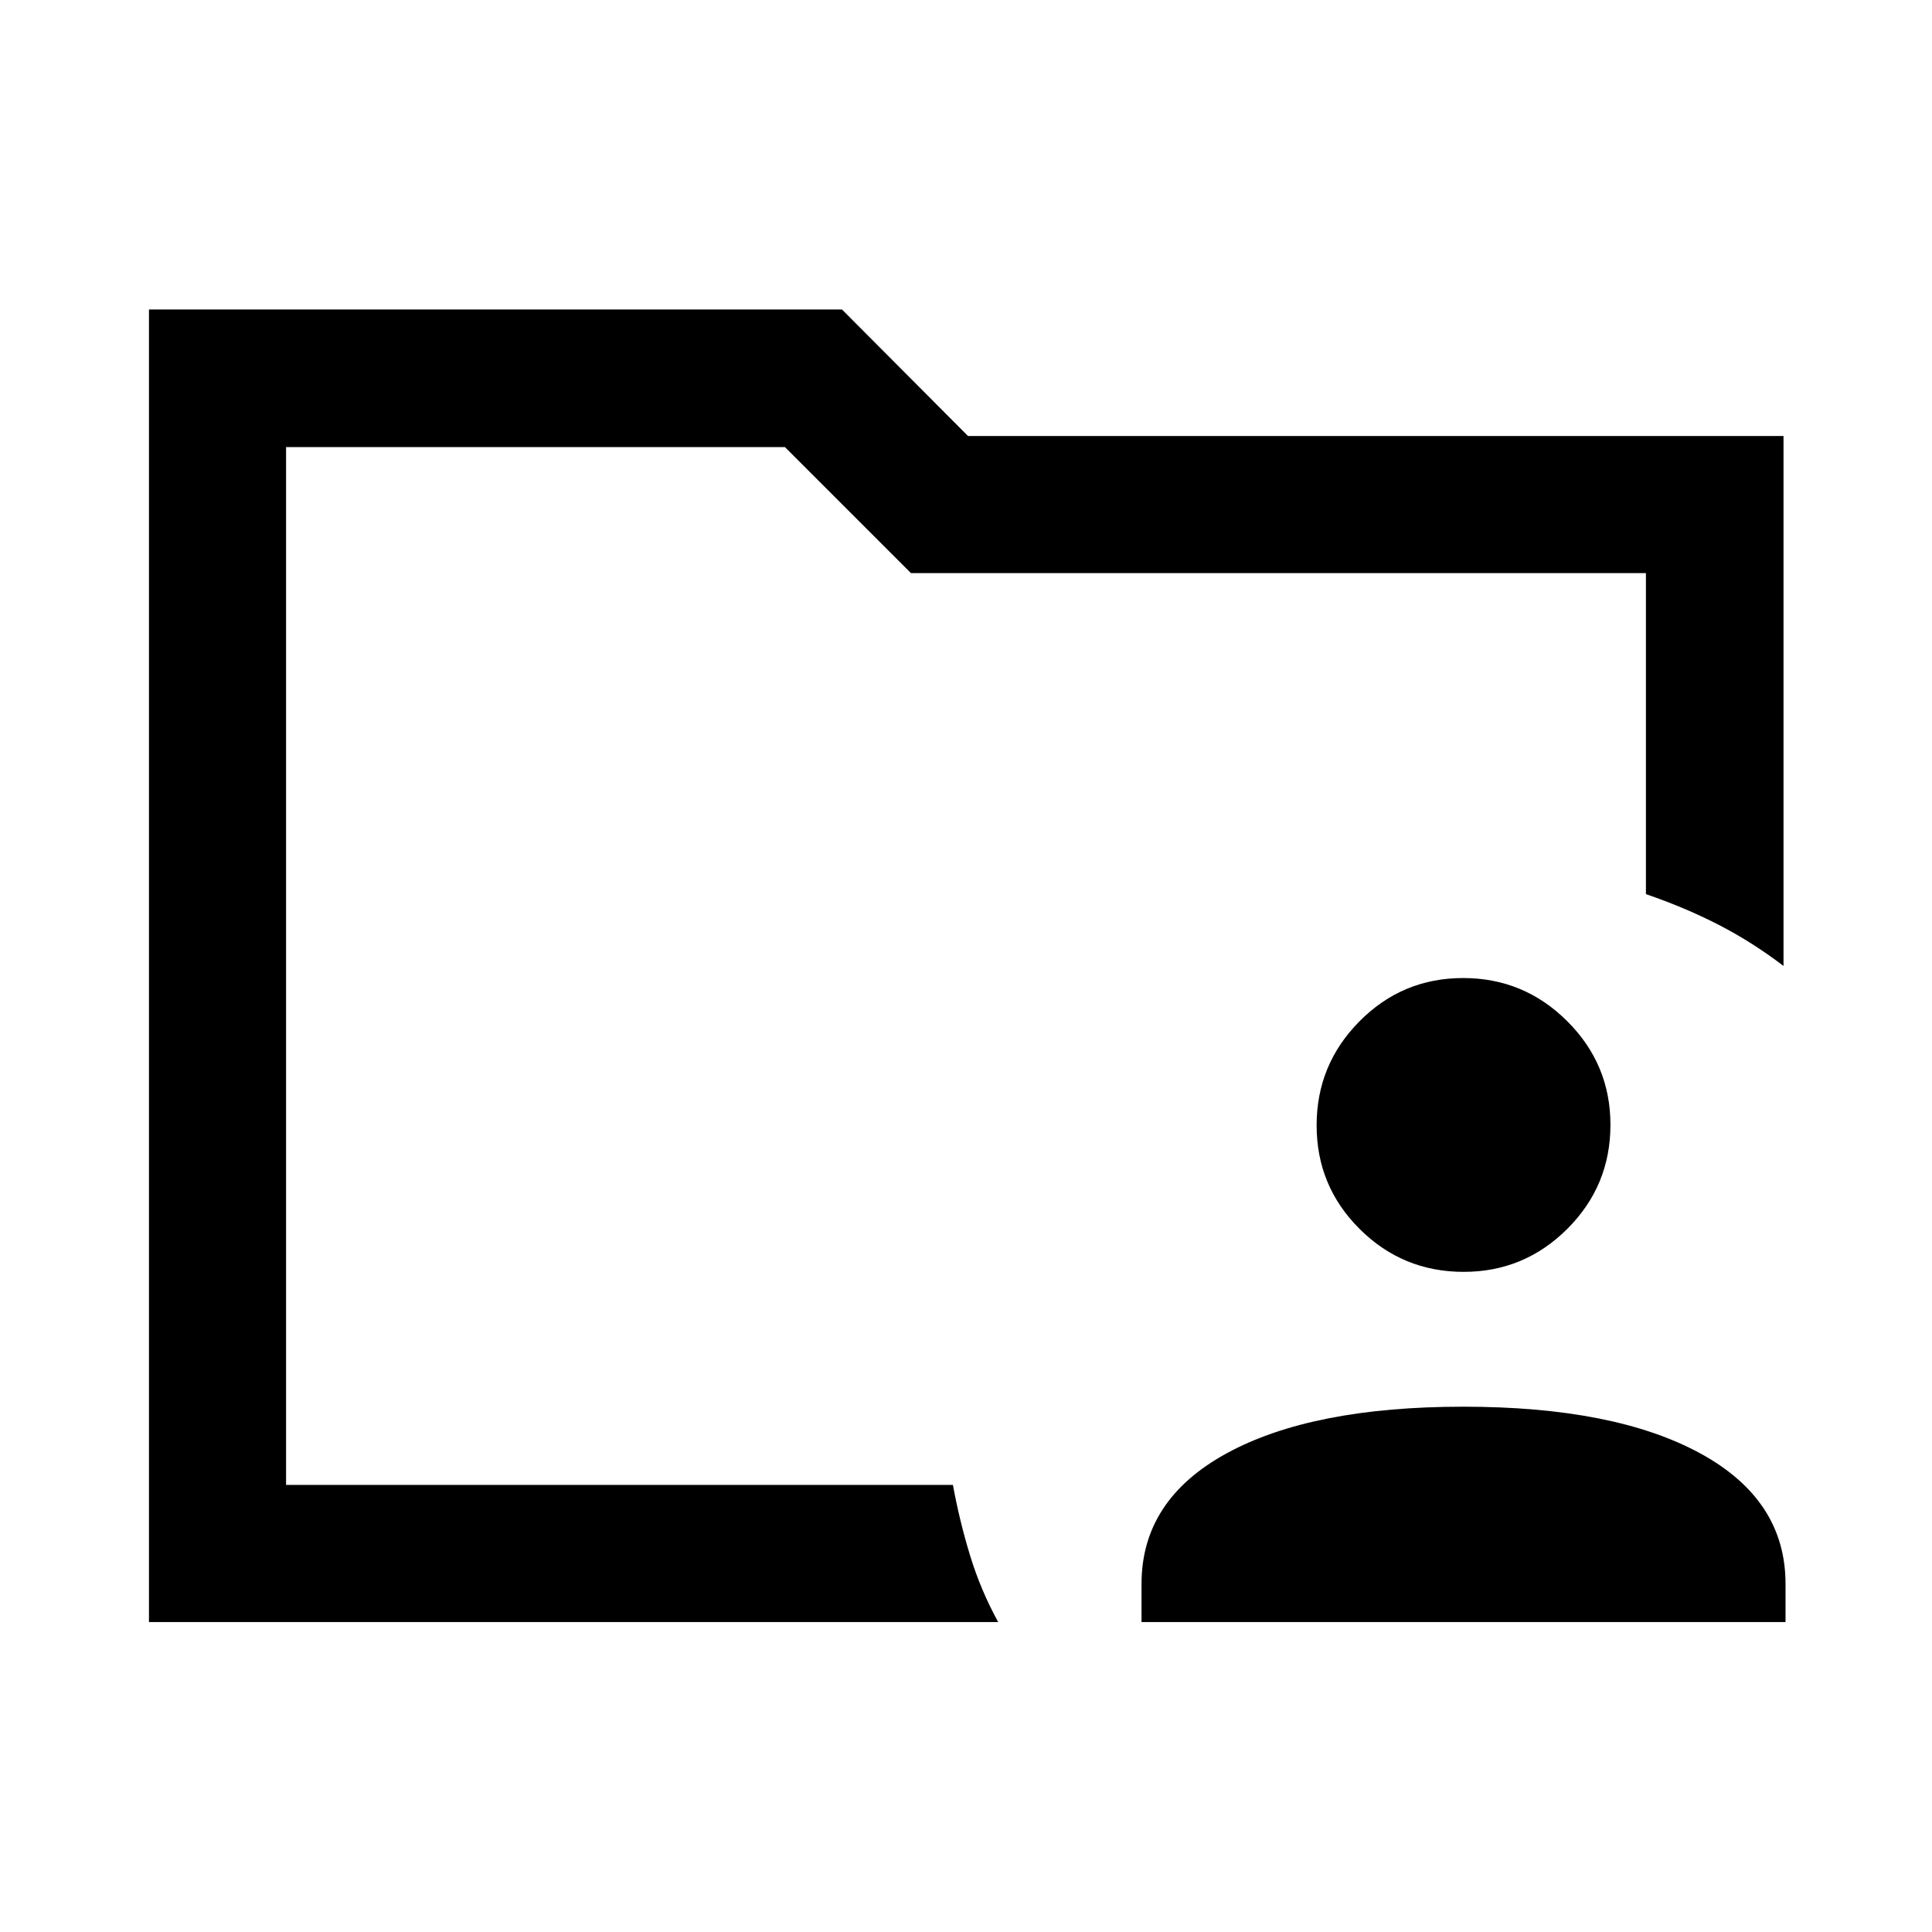 <svg xmlns="http://www.w3.org/2000/svg" width="48" height="48" viewBox="0 -960 960 960"><path d="M142.15-222.15v-515.7 222.15-18.32 311.87Zm-68.13 68.13v-652.2h344.35L481-743.35h405.22v263.33q-15.68-11.96-32.45-20.56-16.77-8.59-35.92-15.13v-159.51h-365.2l-62.63-62.63H142.15v515.7H473.5q3.28 17.91 8.52 35.06 5.24 17.16 13.96 33.07H74.02Zm493.2 0v-19q0-41.76 42.38-64.88 42.38-23.12 117.5-23.12t117.62 23.12q42.5 23.12 42.5 64.88v19h-320Zm160.08-174q-30.32 0-51.7-21.3-21.38-21.3-21.38-51.5t21.3-51.7q21.3-21.5 51.5-21.5t51.7 21.42q21.5 21.42 21.5 51.5 0 30.32-21.42 51.7-21.42 21.38-51.5 21.38Z"/></svg>